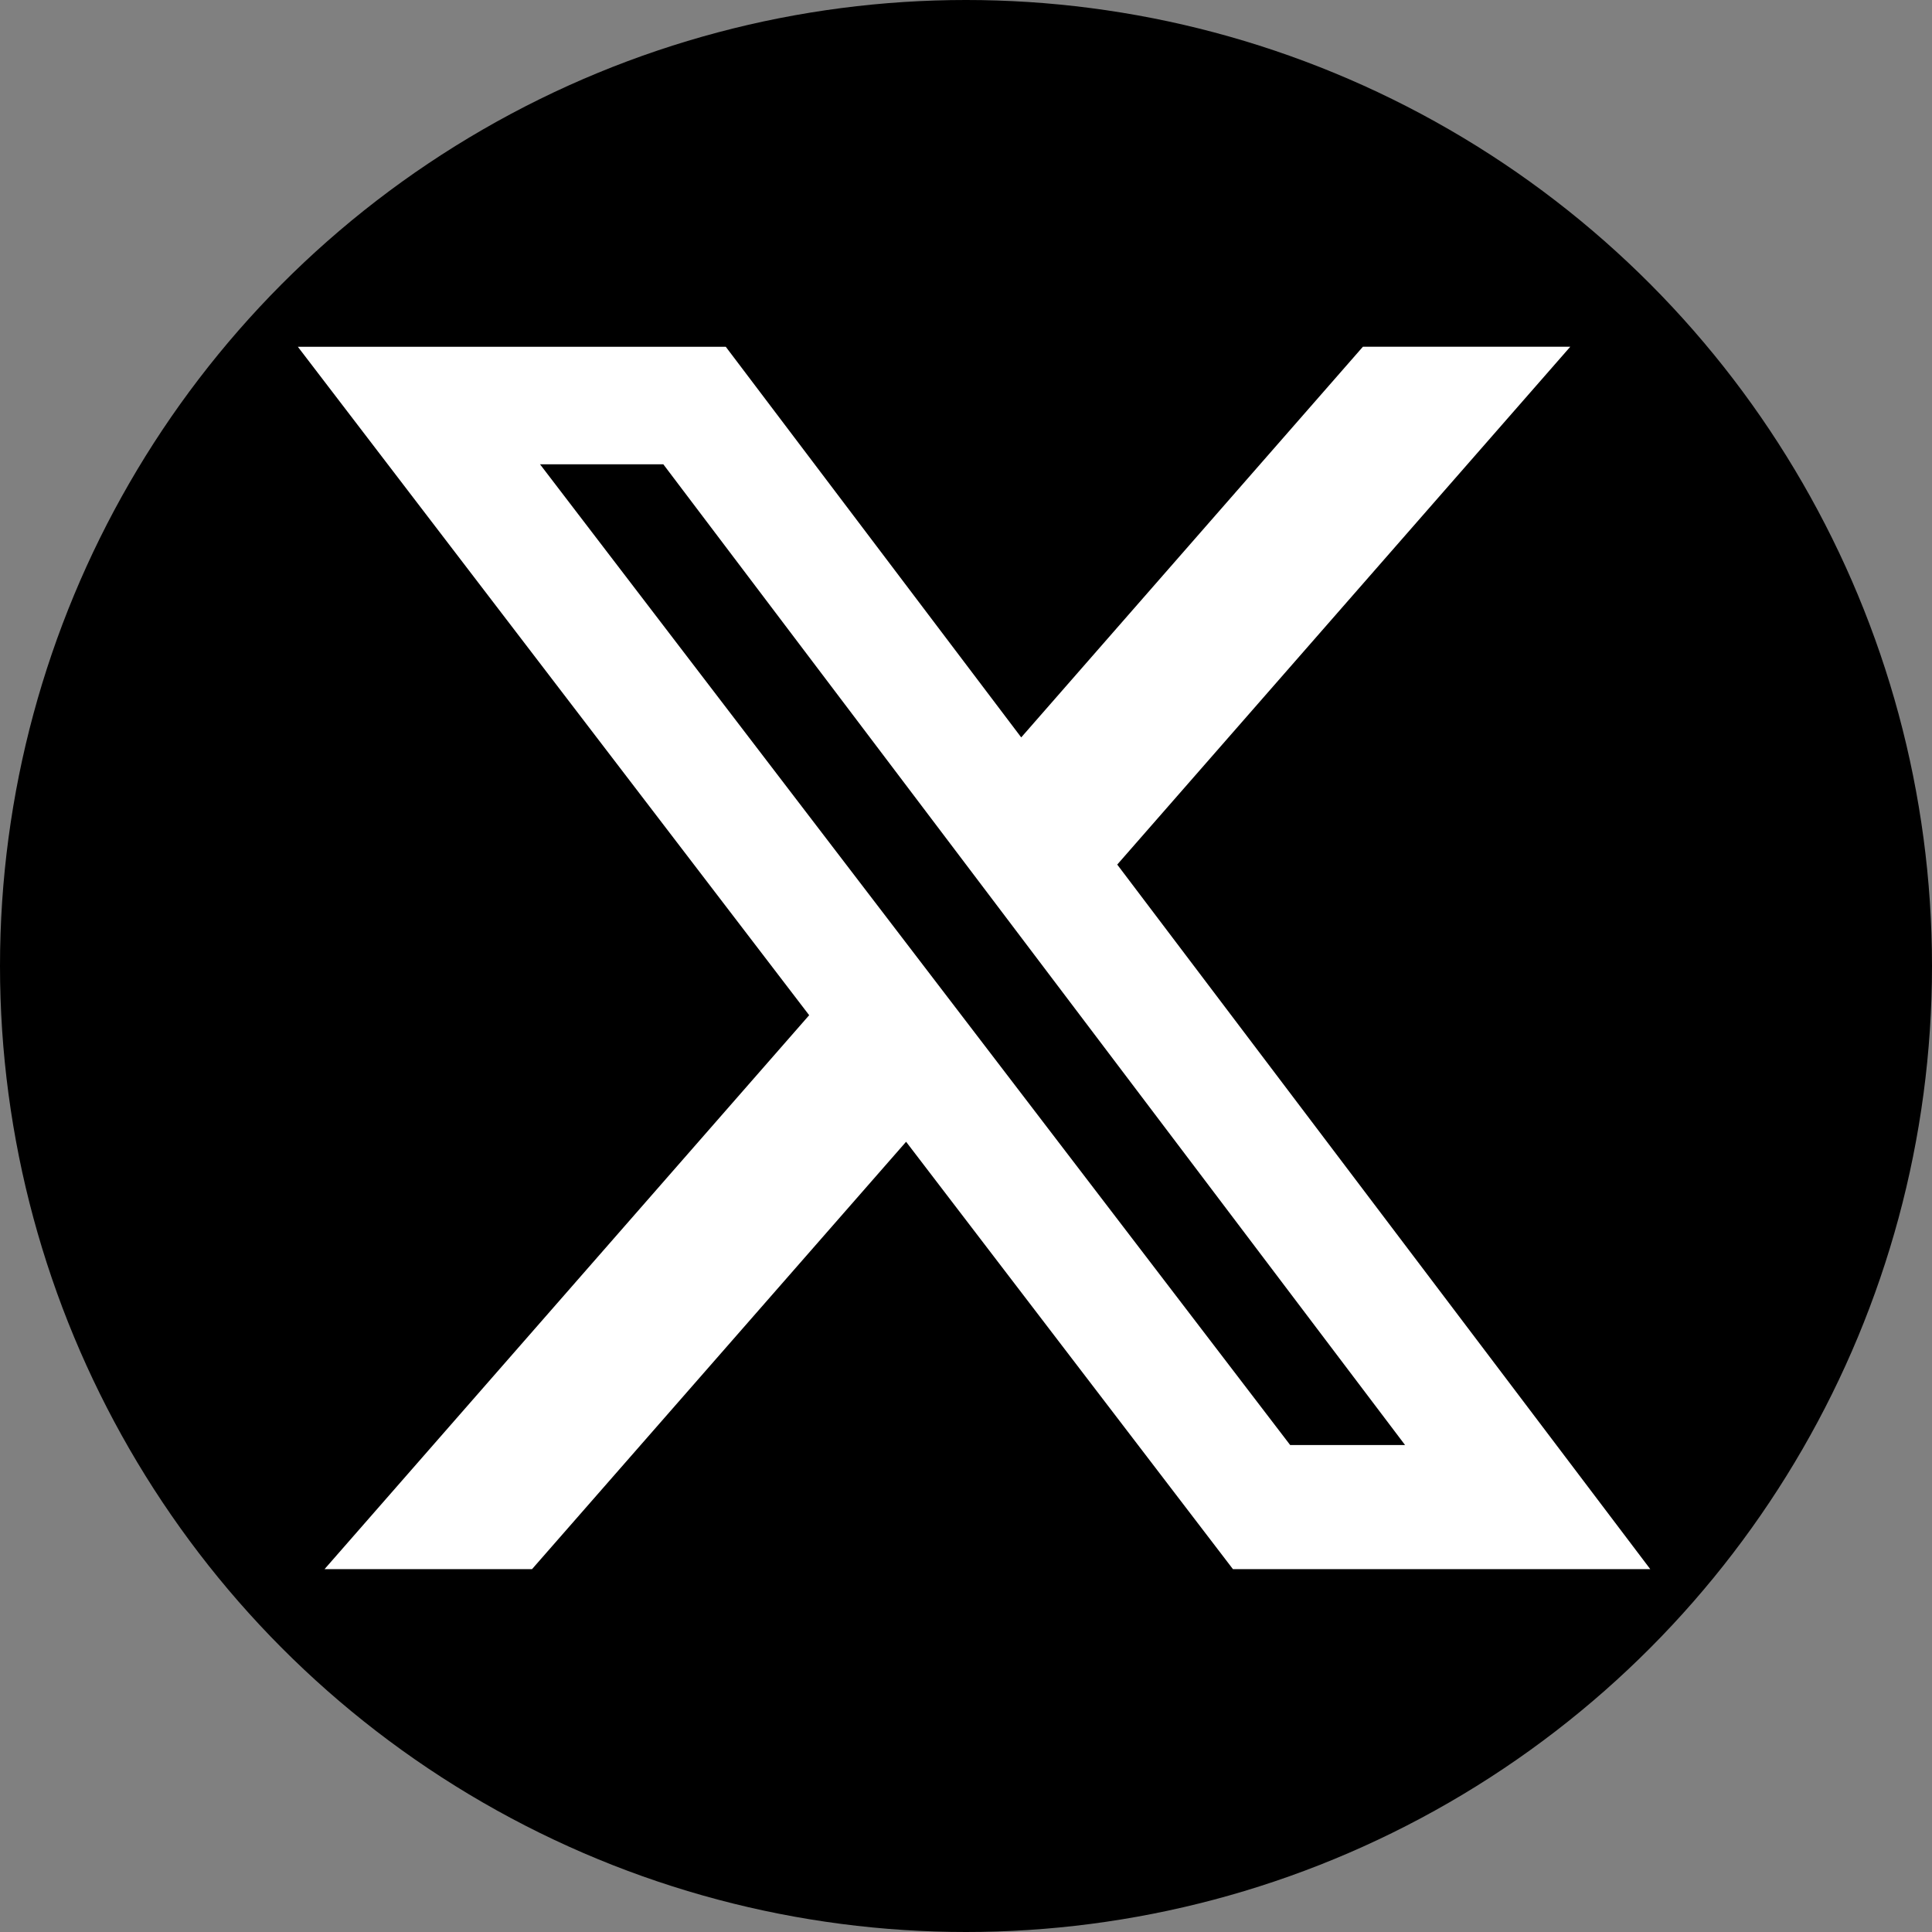 <svg role="img" viewBox="0 0 24 24" fill="white" xmlns="http://www.w3.org/2000/svg">
  <rect x="0" y="0" width="24" height="24" fill="#808080" stroke="none"/>
  <title>X</title>
  <circle cx="12" cy="12" r="12" fill="black" />
  <!-- <rect x="0" y="0" width="24" height="24" rx="5" ry="5" fill="black" /> -->
  <g transform="translate(3.7, 3.5) scale(0.7)">
    <path d="M18.901 1.153h3.68l-8.04 9.19L24 22.846h-7.406l-5.8-7.584-6.638 7.584H.474l8.6-9.83L0 1.154h7.594l5.243 6.932ZM17.61 20.644h2.039L6.486 3.24H4.298Z"/>
  </g>
</svg>
